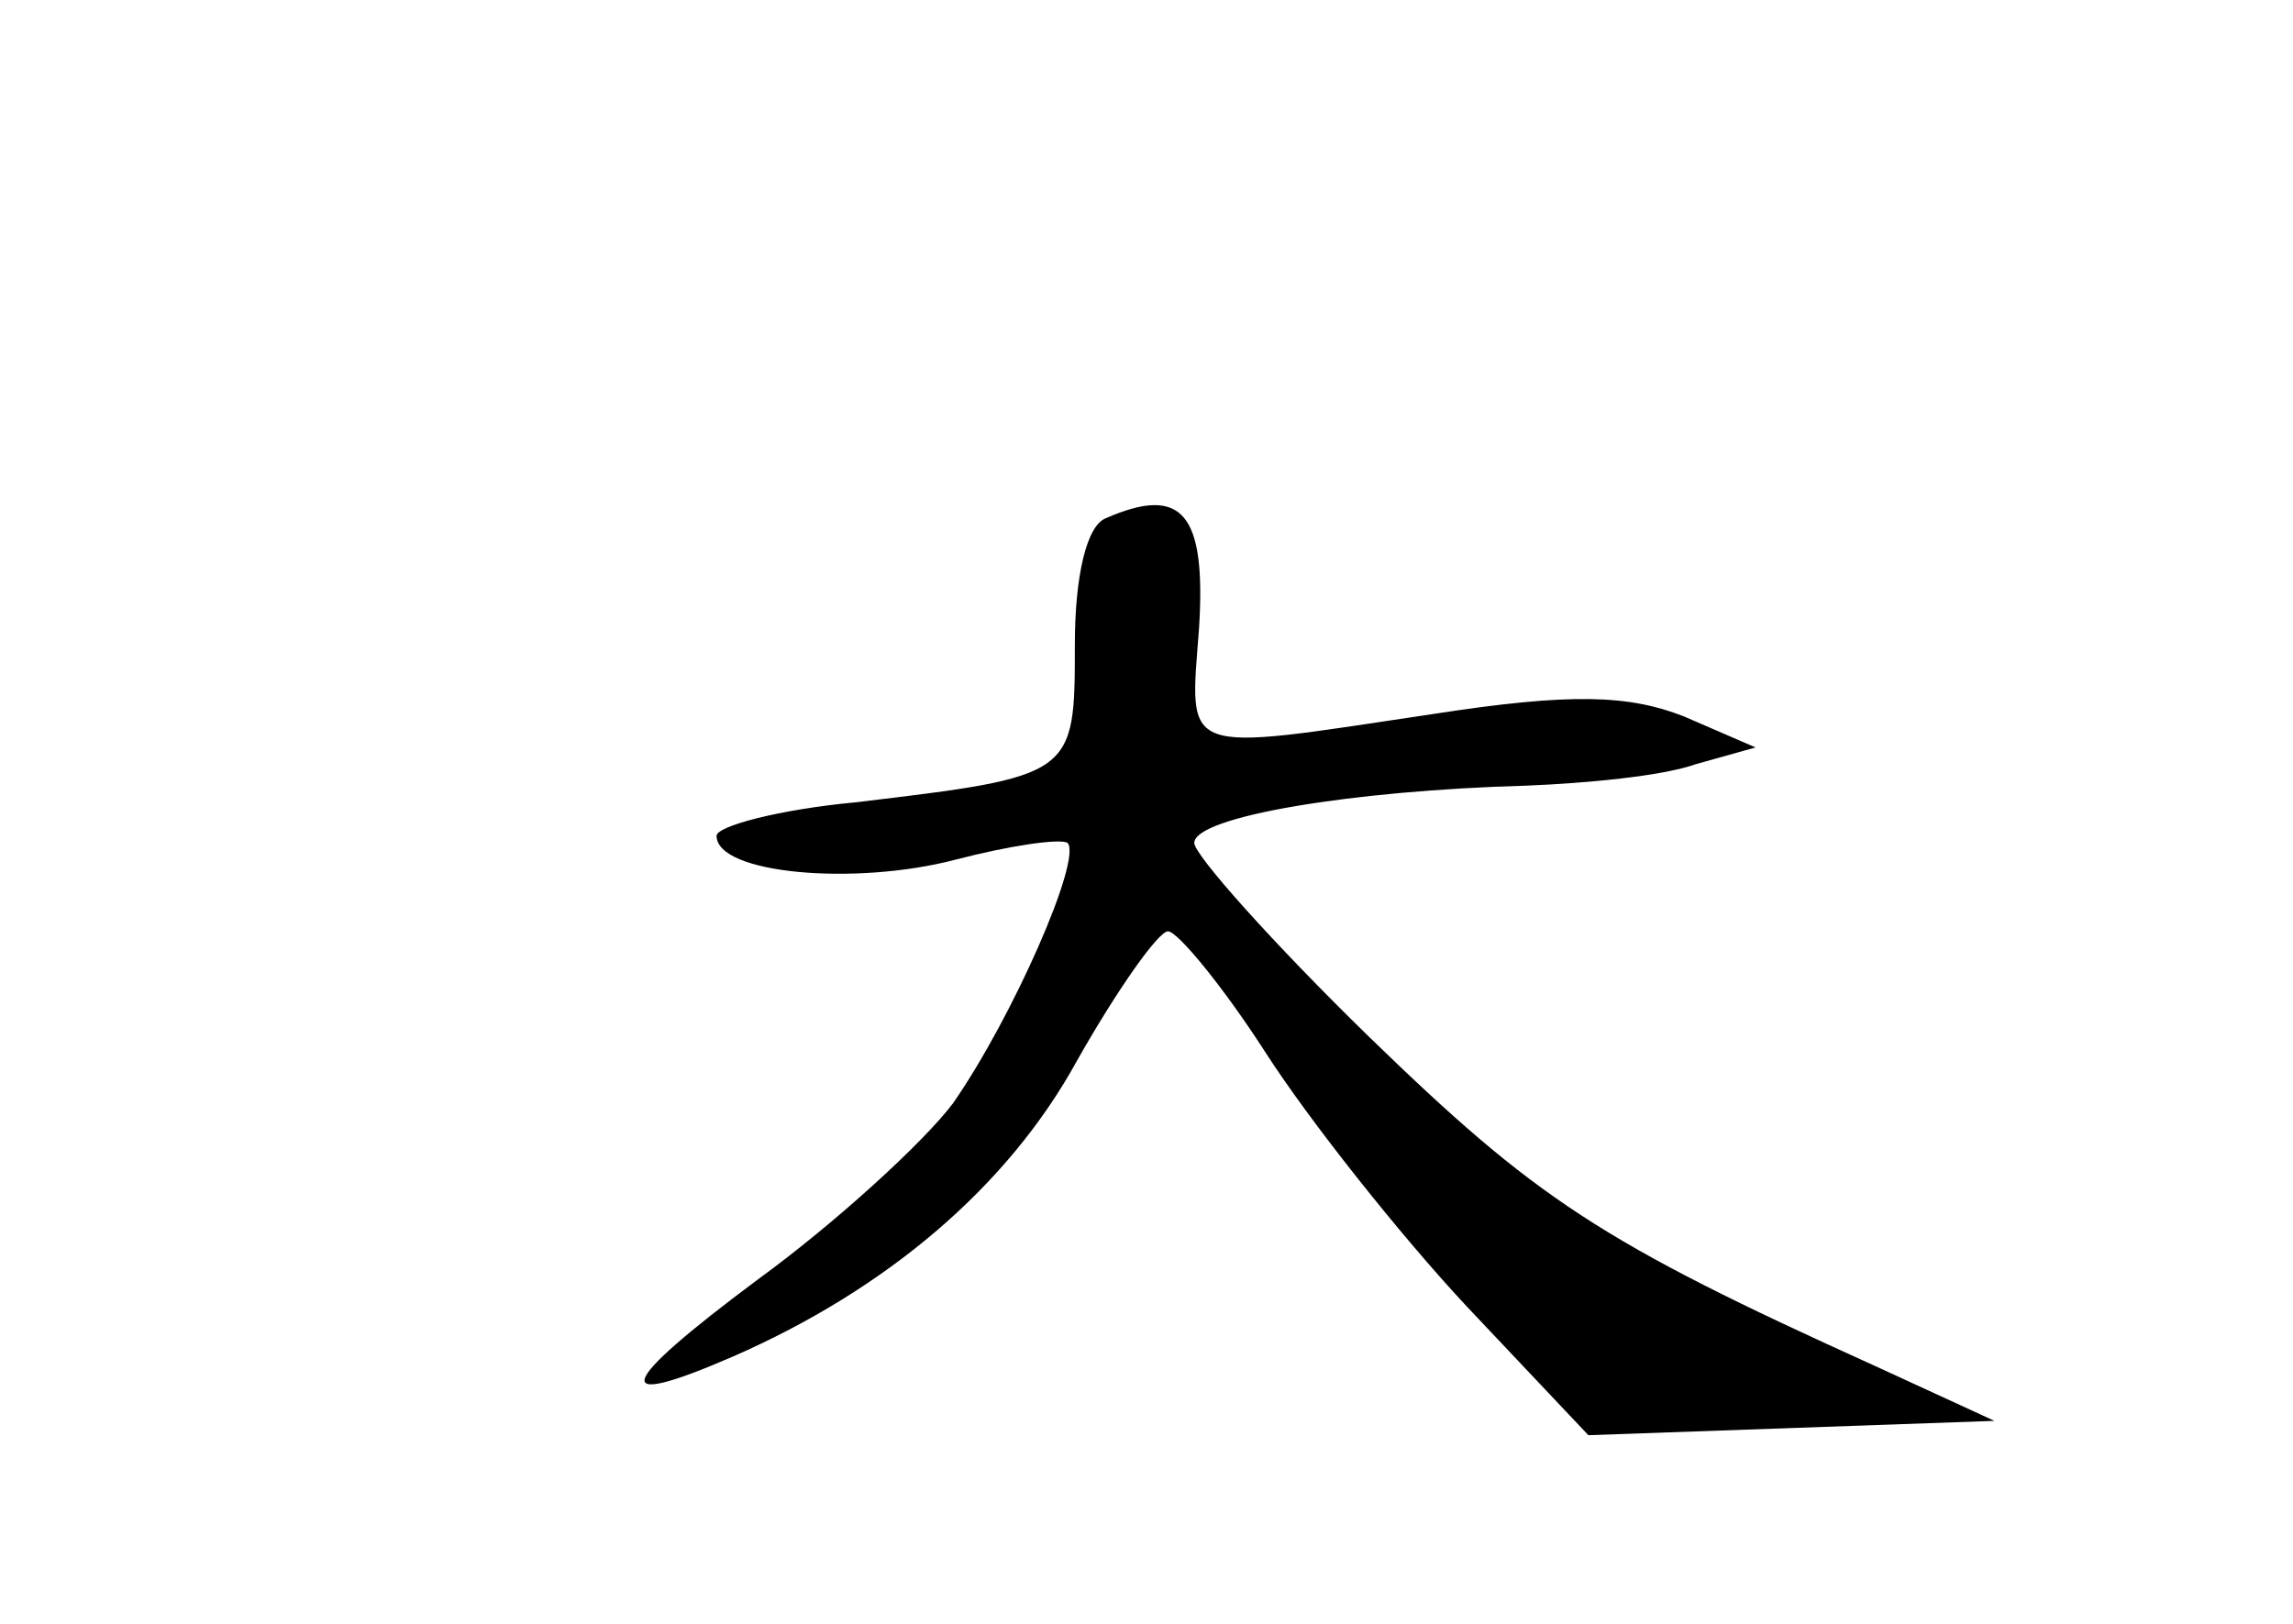 <?xml version="1.0" standalone="no"?>
<!DOCTYPE svg PUBLIC "-//W3C//DTD SVG 20010904//EN"
 "http://www.w3.org/TR/2001/REC-SVG-20010904/DTD/svg10.dtd">
<svg version="1.0" xmlns="http://www.w3.org/2000/svg"
 width="96pt" height="68pt" viewBox="0 0 96 68"
 preserveAspectRatio="xMidYMid meet">
<g transform="translate(0,68) scale(0.1,-0.1)"
fill="#000000" stroke="none">
<path d="M463 463 c-8 -3 -13 -24 -13 -53 0 -55 0 -55 -92 -66 -32 -3 -58 -10
-58 -14 0 -16 58 -21 100 -10 23 6 44 9 47 7 6 -7 -23 -73 -48 -109 -12 -16
-49 -50 -82 -74 -59 -44 -63 -55 -10 -32 64 28 115 71 144 124 17 30 34 54 38
54 4 0 23 -23 41 -51 18 -28 56 -76 84 -106 l51 -54 85 3 85 3 -50 23 c-115
52 -142 70 -212 138 -40 39 -73 76 -73 81 0 11 66 22 139 24 25 1 57 4 71 9
l25 7 -30 13 c-23 9 -47 10 -105 1 -107 -16 -102 -18 -98 36 3 48 -7 60 -39
46z"/>
</g>
</svg>
